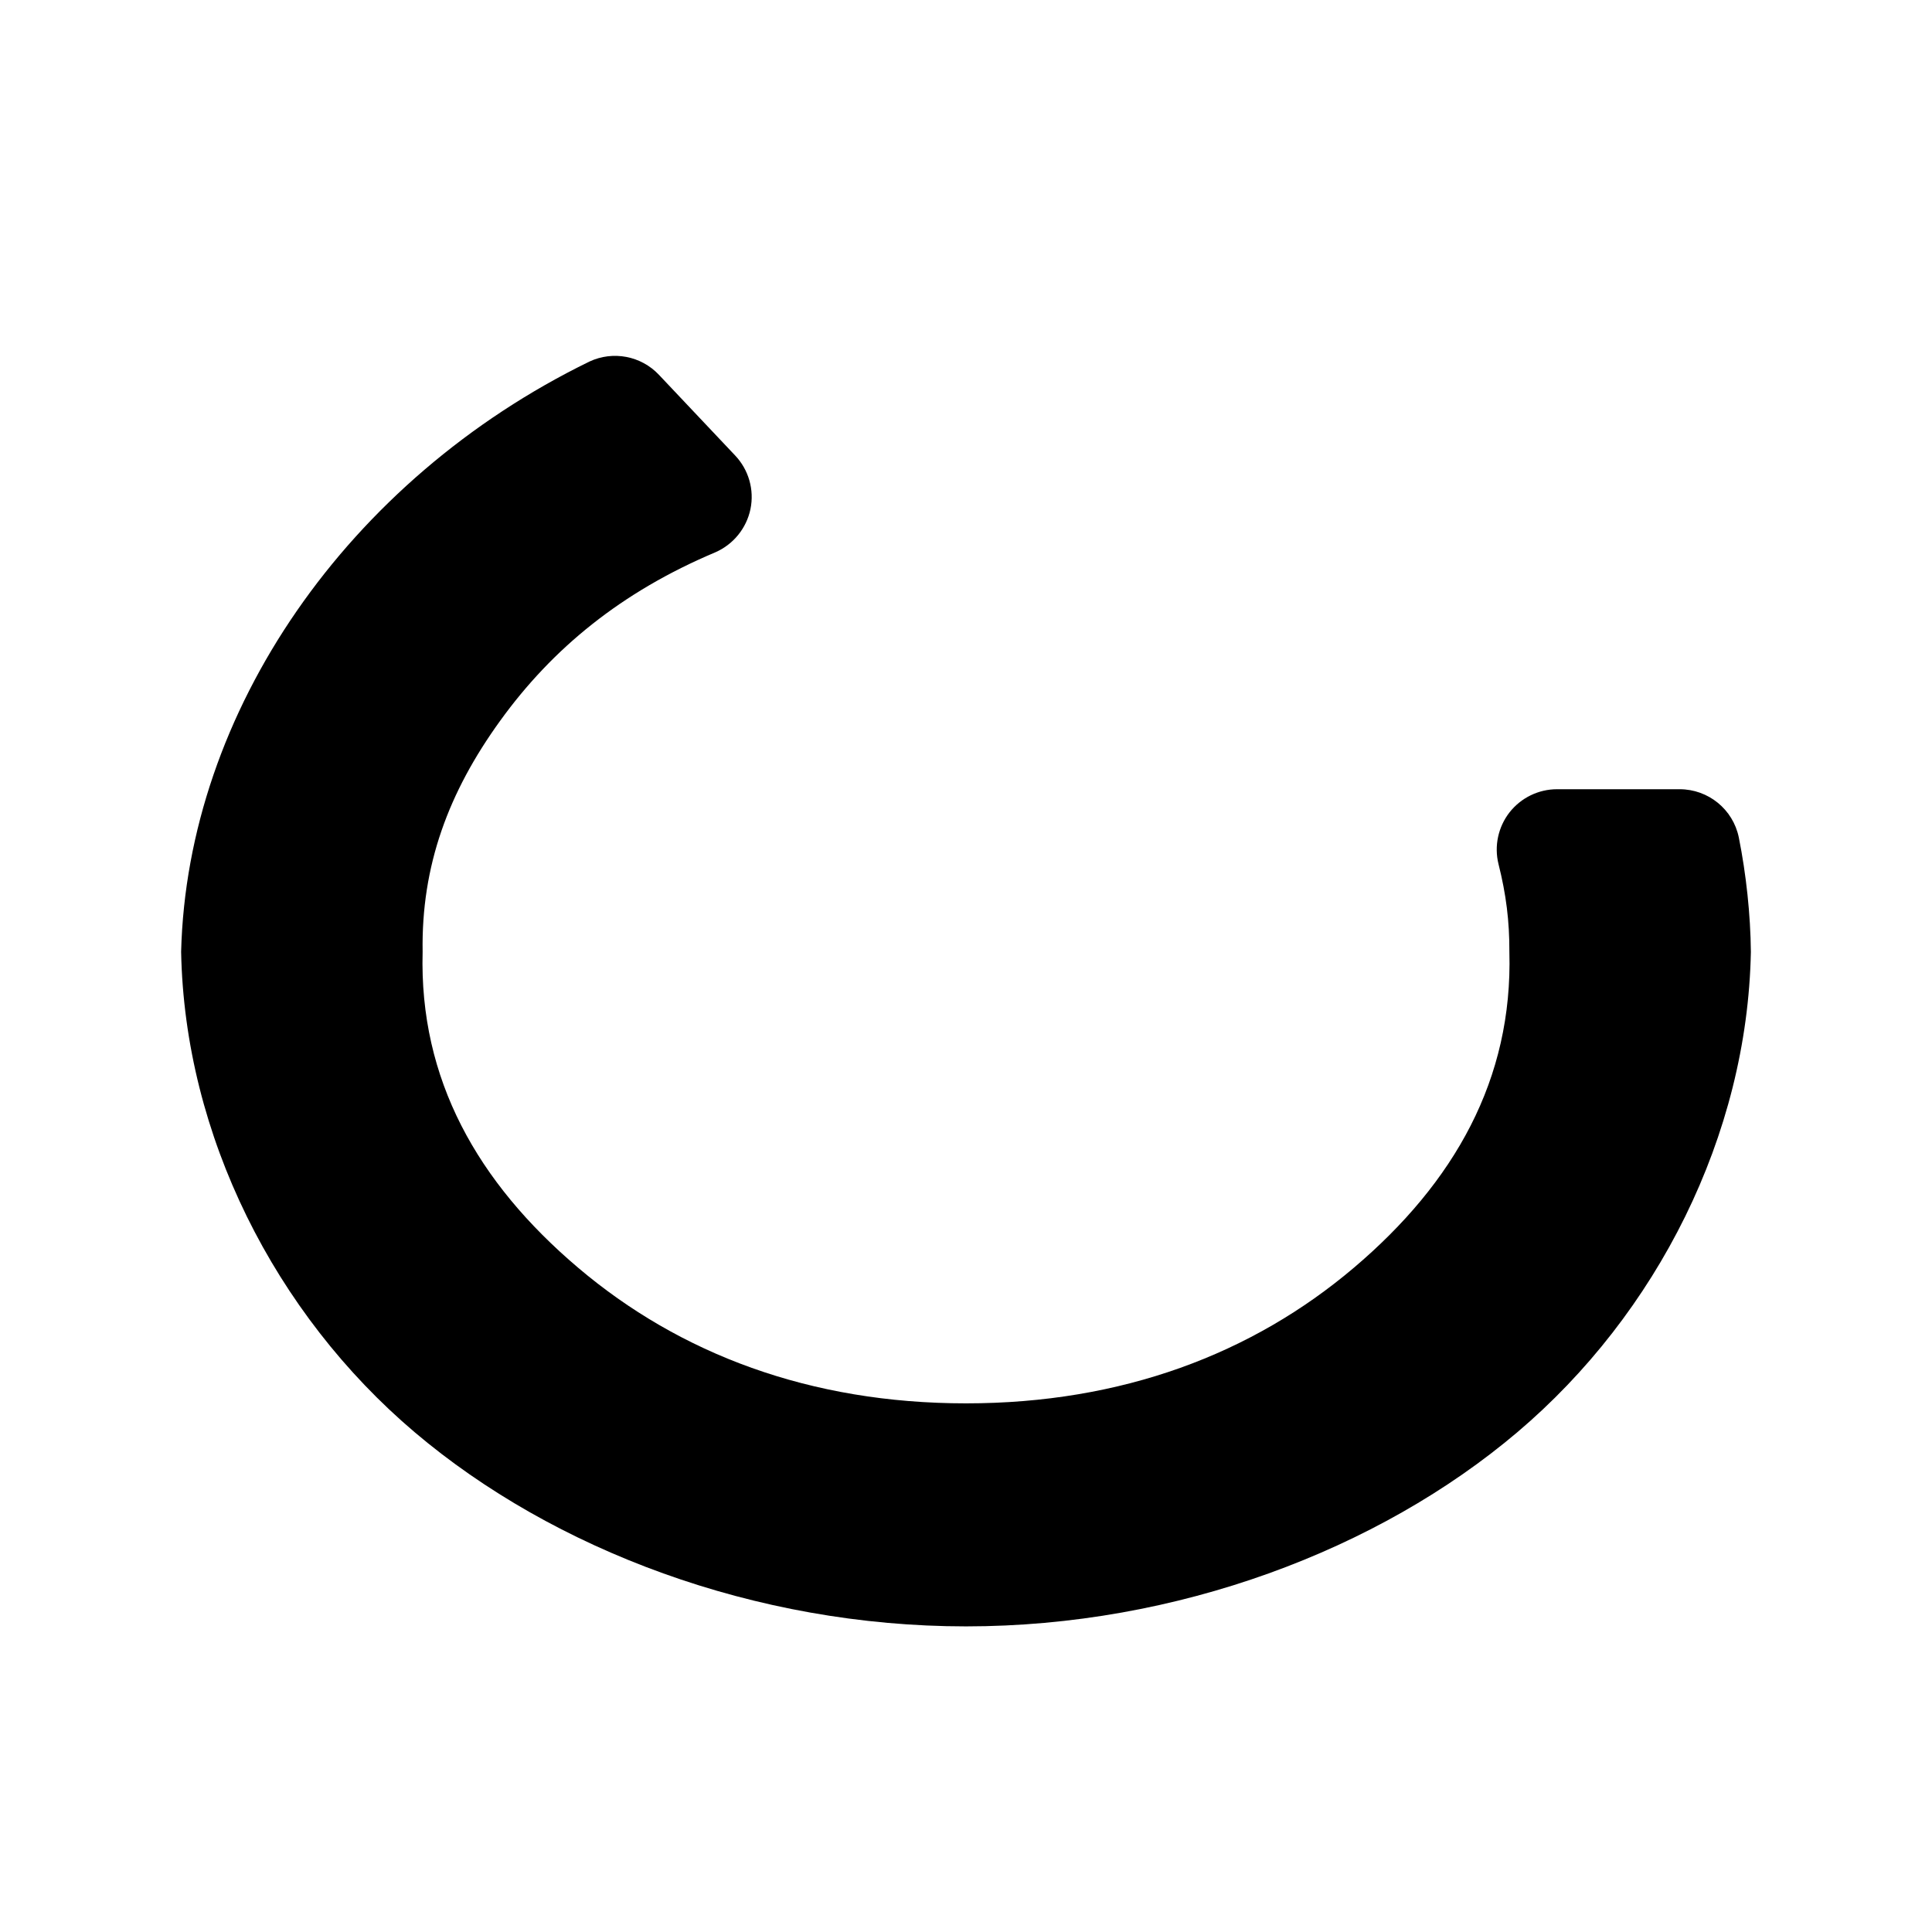 <?xml version="1.0" encoding="utf-8"?>
<svg version="1.1" viewBox="0 0 16 16" xmlns="http://www.w3.org/2000/svg">
  <defs>
  </defs>
  <path class="ColorScheme-Text" d="M 5.924 4.574 C 5.146 4.902 4.576 5.369 4.143 5.968 C 3.713 6.562 3.488 7.171 3.5 7.883 C 3.471 8.937 3.954 9.792 4.788 10.499 C 5.629 11.212 6.708 11.622 8 11.622 C 9.292 11.622 10.371 11.212 11.212 10.499 C 12.046 9.792 12.529 8.937 12.5 7.883 C 12.501 7.629 12.473 7.406 12.41 7.156 C 12.373 7.007 12.407 6.849 12.501 6.728 C 12.596 6.607 12.741 6.536 12.895 6.536 L 13.91 6.536 C 14.147 6.536 14.352 6.702 14.4 6.935 C 14.461 7.239 14.497 7.574 14.5 7.883 C 14.471 9.404 13.723 10.88 12.566 11.861 C 11.417 12.835 9.746 13.469 8 13.469 C 6.254 13.469 4.583 12.835 3.434 11.861 C 2.277 10.88 1.529 9.403 1.5 7.882 C 1.55 5.894 2.878 3.971 4.882 2.994 C 5.077 2.903 5.309 2.947 5.457 3.104 L 6.088 3.772 C 6.2 3.89 6.248 4.056 6.215 4.216 C 6.182 4.375 6.073 4.509 5.924 4.574 Z"/>
</svg>